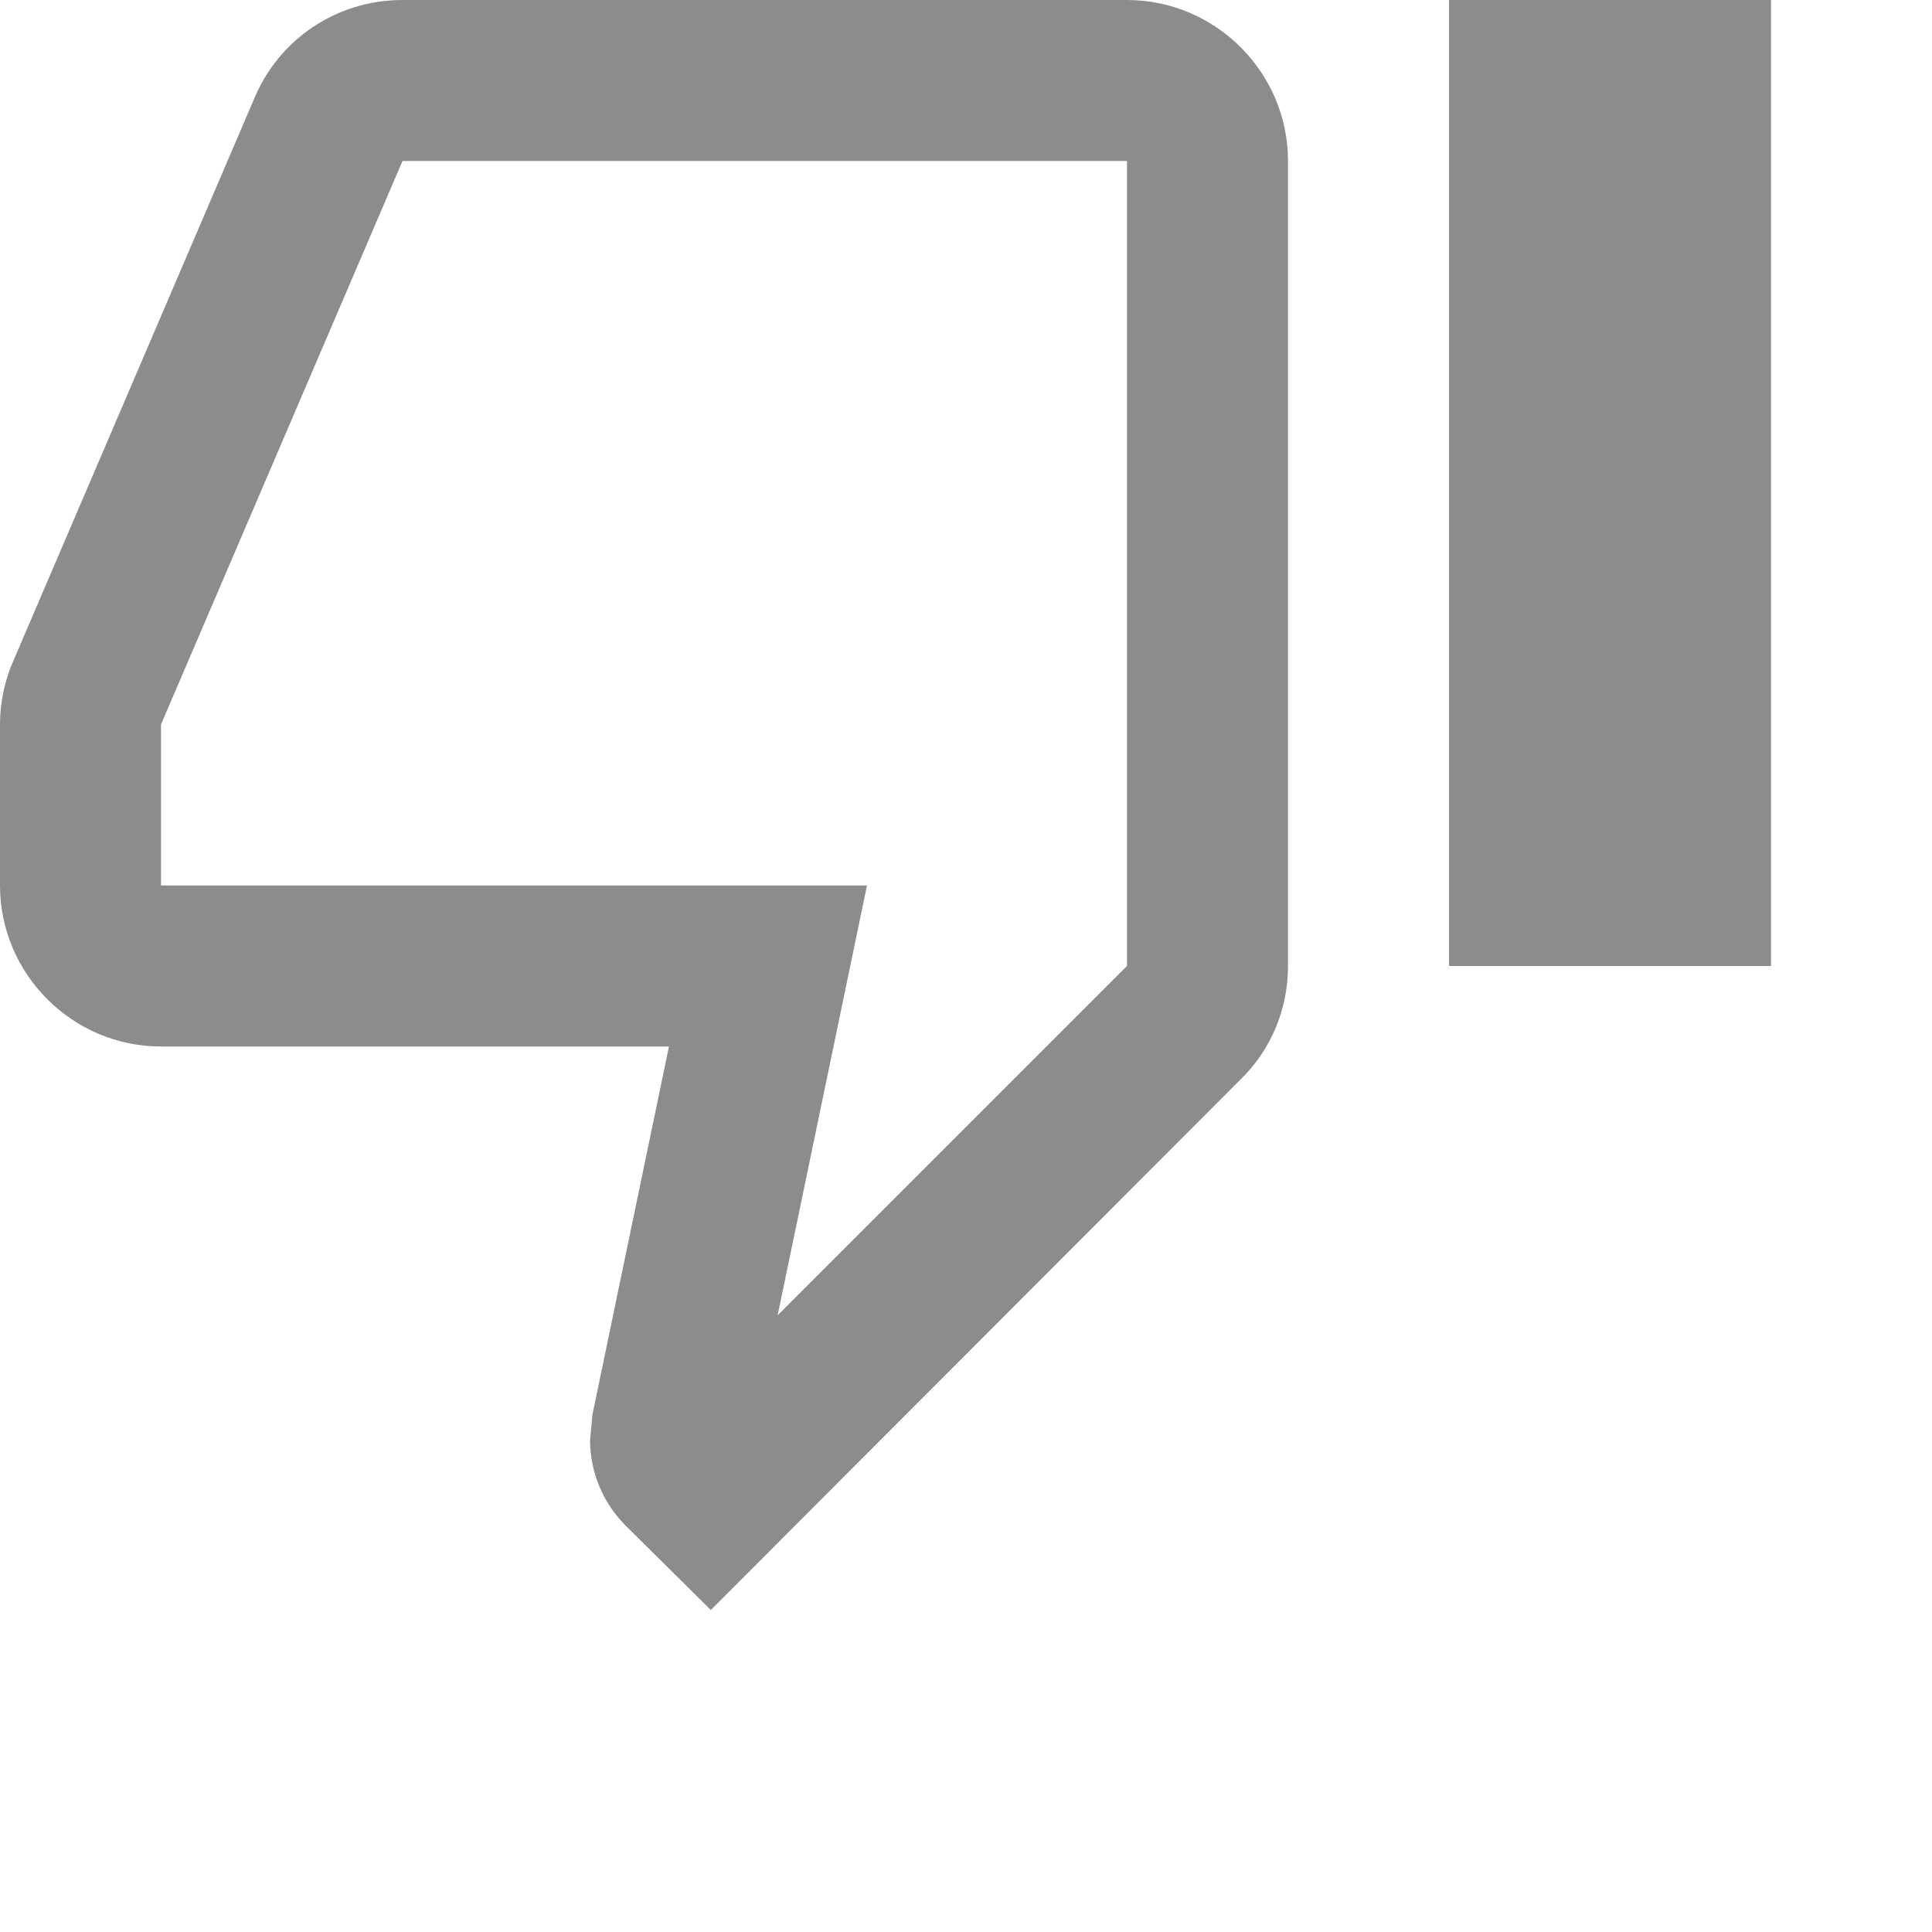 <svg width="100" height="100" viewBox="0 0 100 100" fill="none" xmlns="http://www.w3.org/2000/svg">
<path fill-rule="evenodd" clip-rule="evenodd" d="M58.333 0H20.833C17.375 0 14.417 2.083 13.167 5.083L0.583 34.458C0.208 35.417 0 36.417 0 37.5V45.833C0 50.417 3.75 54.167 8.333 54.167H34.625L30.667 73.208L30.542 74.542C30.542 76.25 31.25 77.833 32.375 78.958L36.792 83.333L64.208 55.875C65.75 54.375 66.667 52.292 66.667 50V8.333C66.667 3.75 62.917 0 58.333 0ZM58.333 50L40.25 68.083L44.875 45.833H8.333V37.5L20.833 8.333H58.333V50ZM91.667 0H75V50H91.667V0Z" fill="#8C8C8C"/>
</svg>
